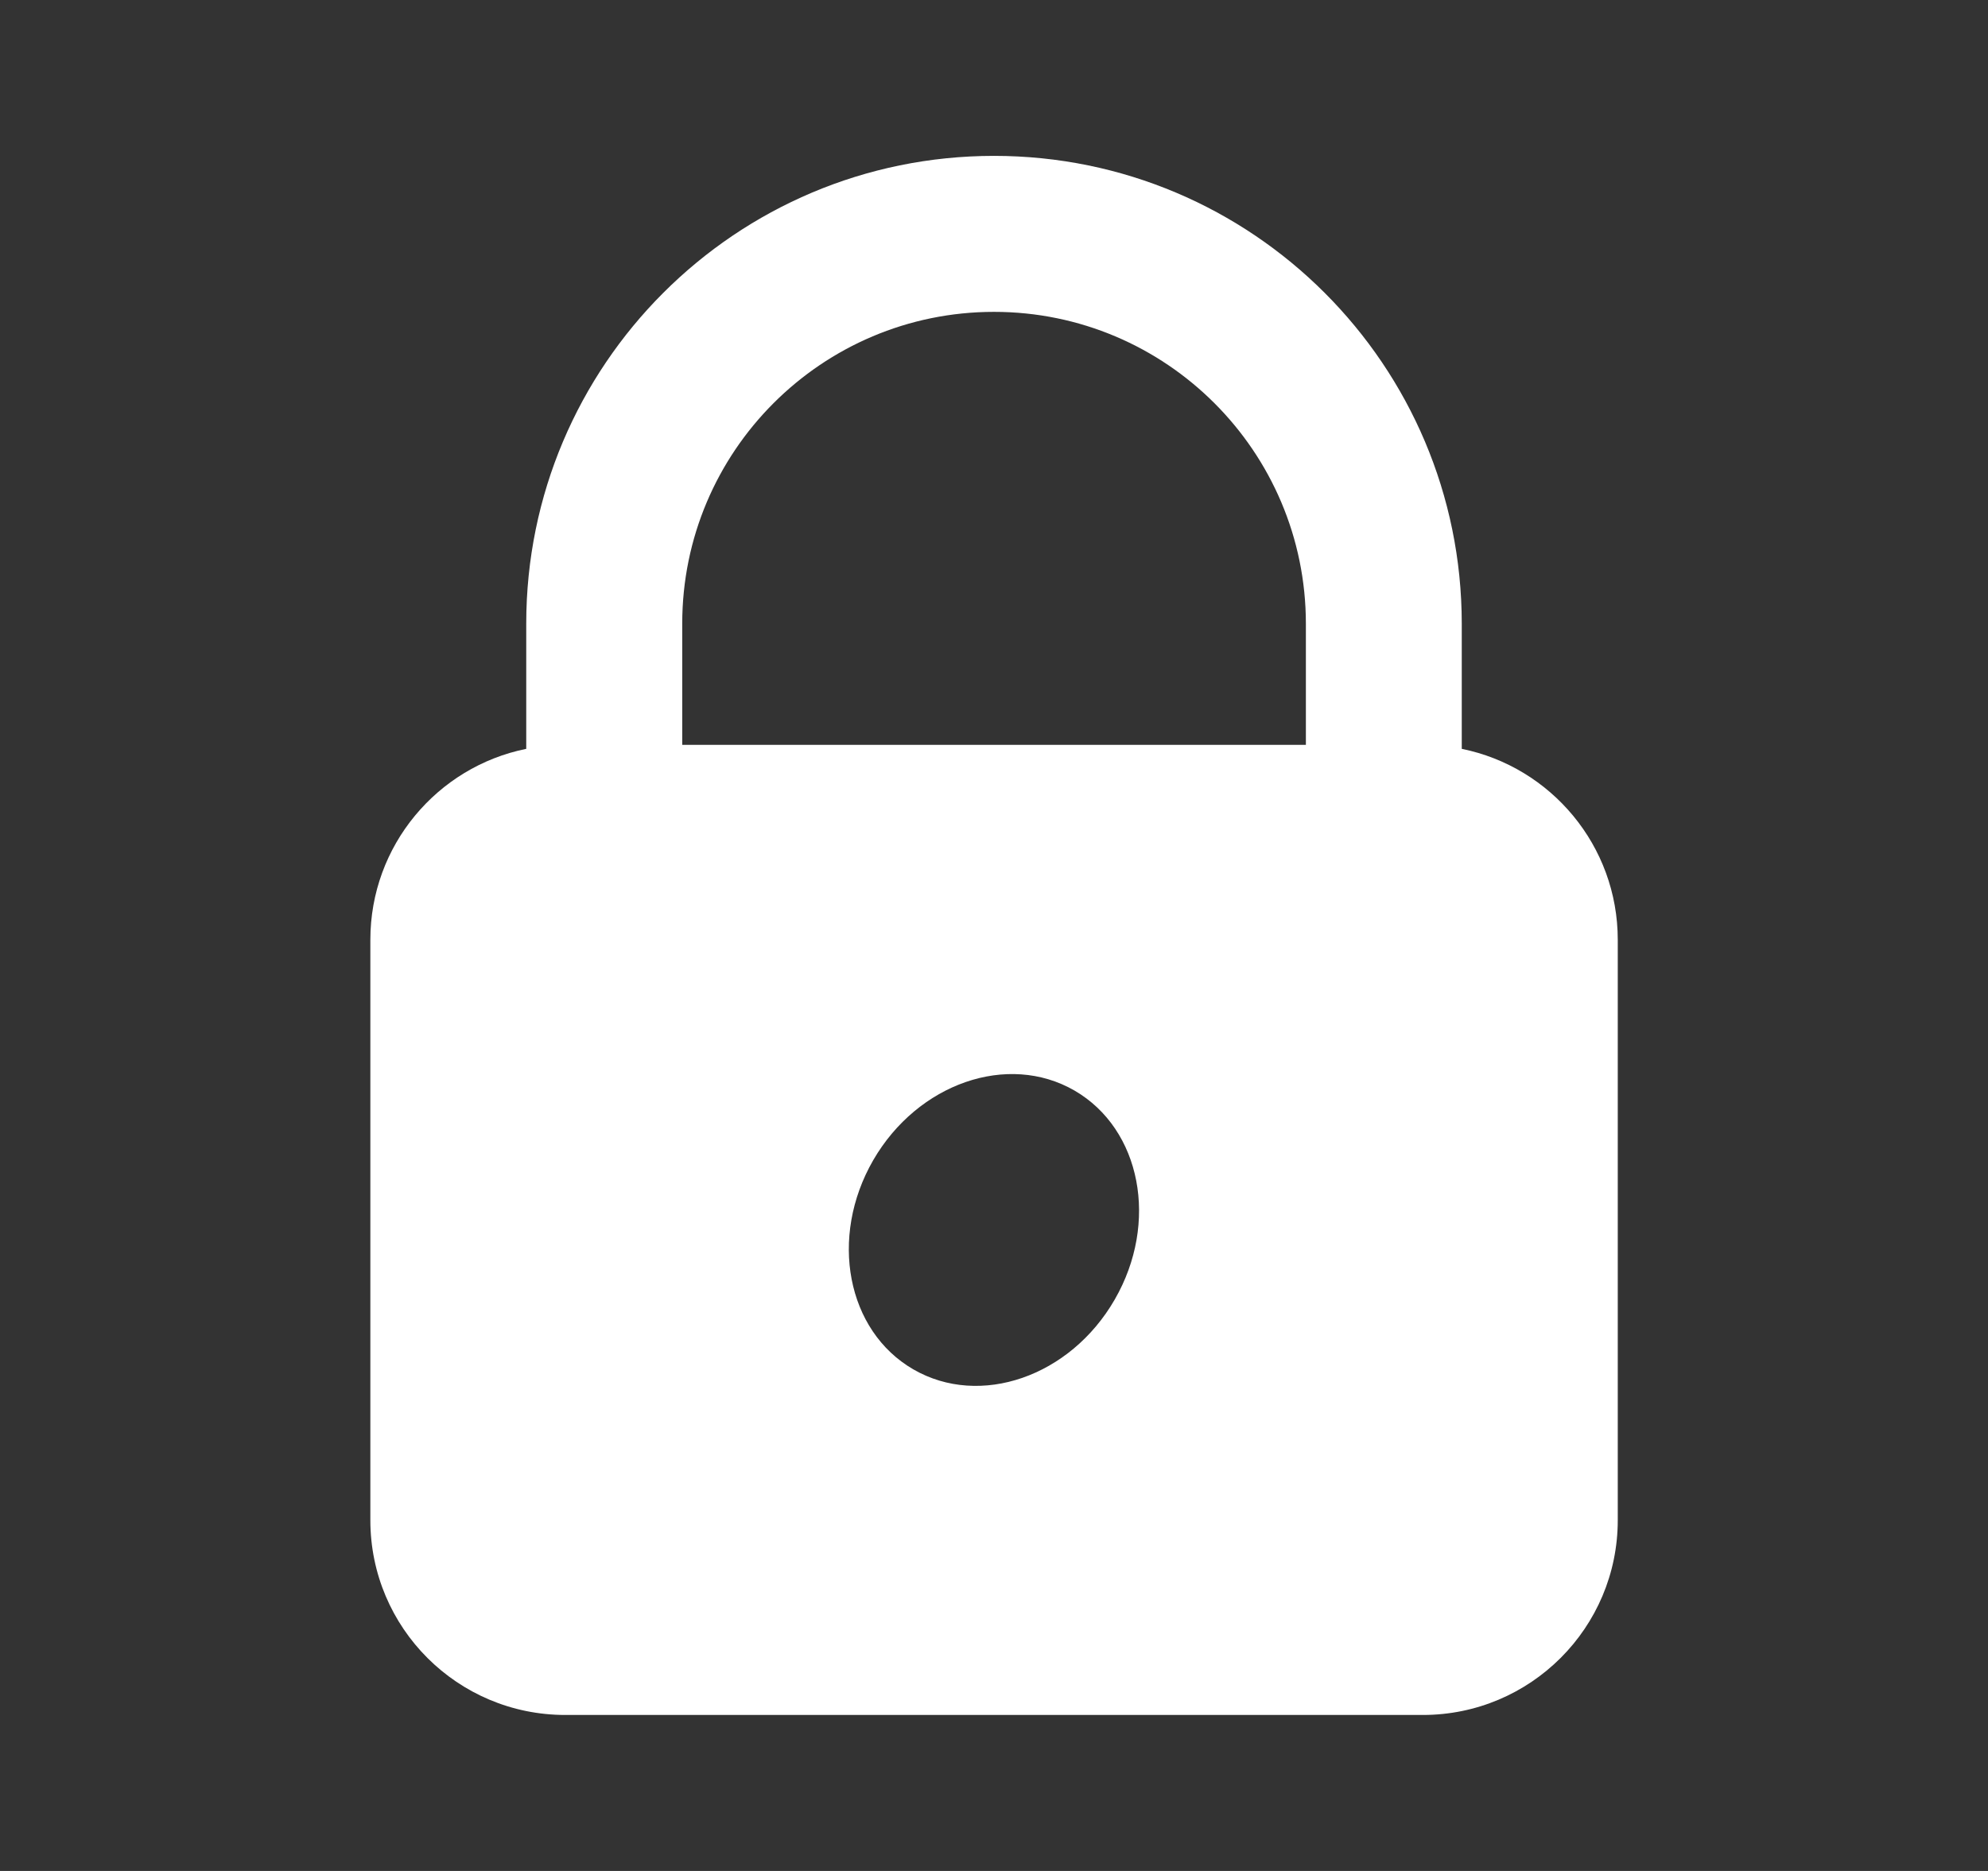 <svg width="17" height="16" viewBox="0 0 17 16" fill="none" xmlns="http://www.w3.org/2000/svg">
<rect x="0" y="0" width="17" height="16" fill="#333333" stroke="none"/>
<g clip-path="url(#clip0_67_8788)">
<g clip-path="url(#clip1_67_8788)">
<g clip-path="url(#clip2_67_8788)">
<path d="M8.5 1.333C10.709 1.333 12.499 3.124 12.5 5.333V6.404C13.261 6.558 13.834 7.231 13.834 8.037V13C13.834 13.921 13.087 14.666 12.167 14.666H4.834C3.913 14.666 3.167 13.921 3.167 13V8.037C3.167 7.231 3.739 6.558 4.5 6.404V5.333C4.5 3.124 6.291 1.333 8.5 1.333ZM9.188 9.326C8.618 8.997 7.848 9.264 7.467 9.922C7.087 10.581 7.241 11.382 7.811 11.711C8.381 12.04 9.152 11.773 9.532 11.114C9.912 10.456 9.758 9.656 9.188 9.326ZM8.5 2.667C7.027 2.667 5.834 3.861 5.834 5.333V6.37H11.167V5.333C11.166 3.861 9.972 2.667 8.5 2.667Z" fill="white"/>
</g>
</g>
</g>
<defs>
<clipPath id="clip0_67_8788">
<rect width="16" height="16" fill="white" transform="translate(0.5)"/>
</clipPath>
<clipPath id="clip1_67_8788">
<rect width="16" height="16" fill="white" transform="translate(0.5)"/>
</clipPath>
<clipPath id="clip2_67_8788">
<rect width="16" height="16" fill="white" transform="translate(0.5)"/>
</clipPath>
</defs>
</svg>
